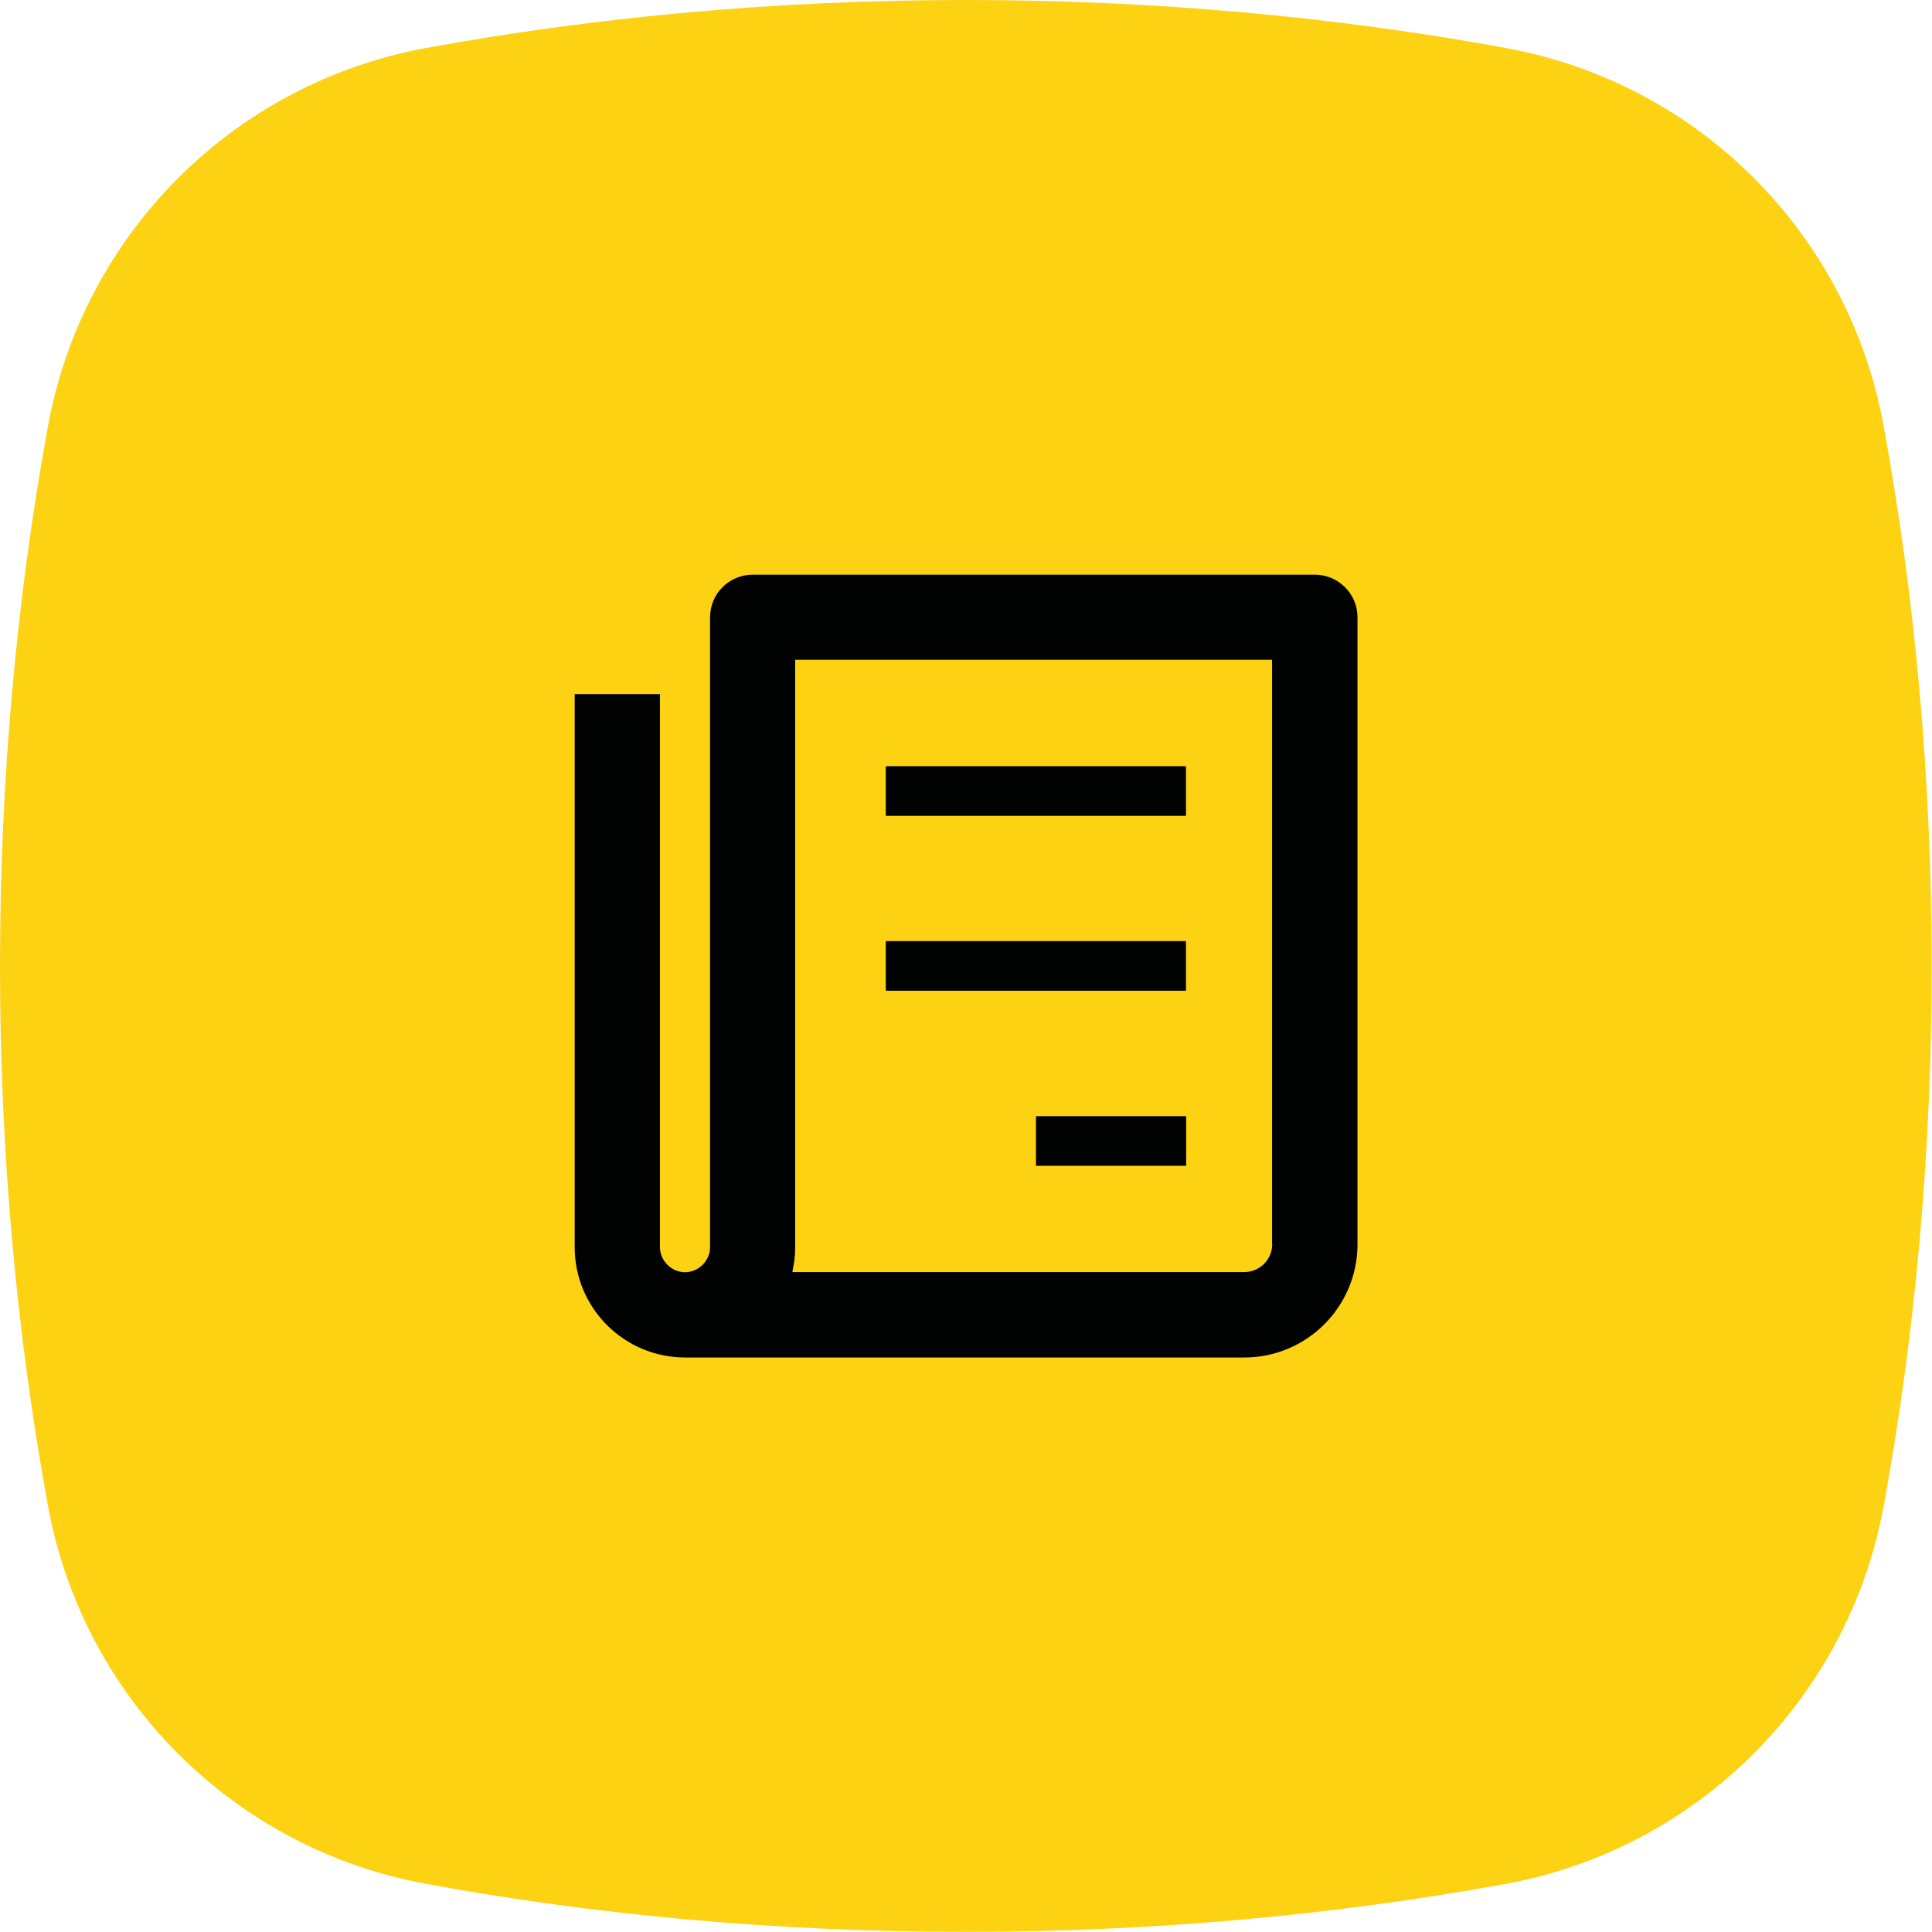 <?xml version="1.0" encoding="utf-8"?>
<!-- Generator: Adobe Illustrator 27.9.0, SVG Export Plug-In . SVG Version: 6.00 Build 0)  -->
<svg version="1.1" id="Vrstva_1" xmlns="http://www.w3.org/2000/svg" xmlns:xlink="http://www.w3.org/1999/xlink" x="0px" y="0px"
	 viewBox="0 0 118.74 118.74" style="enable-background:new 0 0 118.74 118.74;" xml:space="preserve">
<style type="text/css">
	.st0{fill:url(#SVGID_1_);}
	.st1{fill:#0E101F;}
	.st2{fill:#FCD213;}
	.st3{fill:#010202;}
	.st4{fill:none;stroke:#000000;stroke-width:7;stroke-miterlimit:10;}
	.st5{fill:#FDD213;}
	.st6{fill:#6BB42D;}
	.st7{fill:#E83C3D;}
</style>
<path class="st2" d="M26.18,2.95C14.36,5.12,5.12,14.36,2.95,26.18C1.04,36.62,0,47.78,0,59.37s1.04,22.75,2.95,33.19
	c2.17,11.81,11.41,21.05,23.22,23.22c10.44,1.92,21.6,2.95,33.19,2.95s22.75-1.04,33.19-2.95c11.81-2.17,21.05-11.41,23.22-23.22
	c1.92-10.44,2.95-21.6,2.95-33.19c0-11.61-1.04-22.78-2.96-33.23C113.61,14.35,104.39,5.13,92.6,2.96C82.15,1.04,70.98,0,59.37,0
	C47.78,0,36.62,1.04,26.18,2.95z"/>
<g>
	<path class="st3" d="M80.81,35.32H46.26c-1.45,0-2.62,1.17-2.62,2.62v38.71c0,0.84-0.71,1.54-1.54,1.54s-1.54-0.71-1.54-1.54V42.66
		h-5.24v33.99c0,3.74,3.04,6.78,6.78,6.78h34.38c3.83,0,6.95-3.12,6.95-6.95V37.93C83.43,36.49,82.25,35.32,80.81,35.32z
		 M78.19,76.47c0,0.94-0.77,1.71-1.71,1.71H48.7c0.01-0.03,0.01-0.05,0.01-0.08c0.04-0.17,0.06-0.33,0.09-0.5
		c0.01-0.07,0.03-0.14,0.03-0.22c0.03-0.25,0.04-0.49,0.04-0.75V40.55h29.31V76.47z"/>
	<rect x="54.44" y="47.09" class="st3" width="18.45" height="3.05"/>
	<rect x="54.44" y="57.84" class="st3" width="18.45" height="3.05"/>
	<rect x="63.67" y="68.6" class="st3" width="9.23" height="3.05"/>
</g>
</svg>
